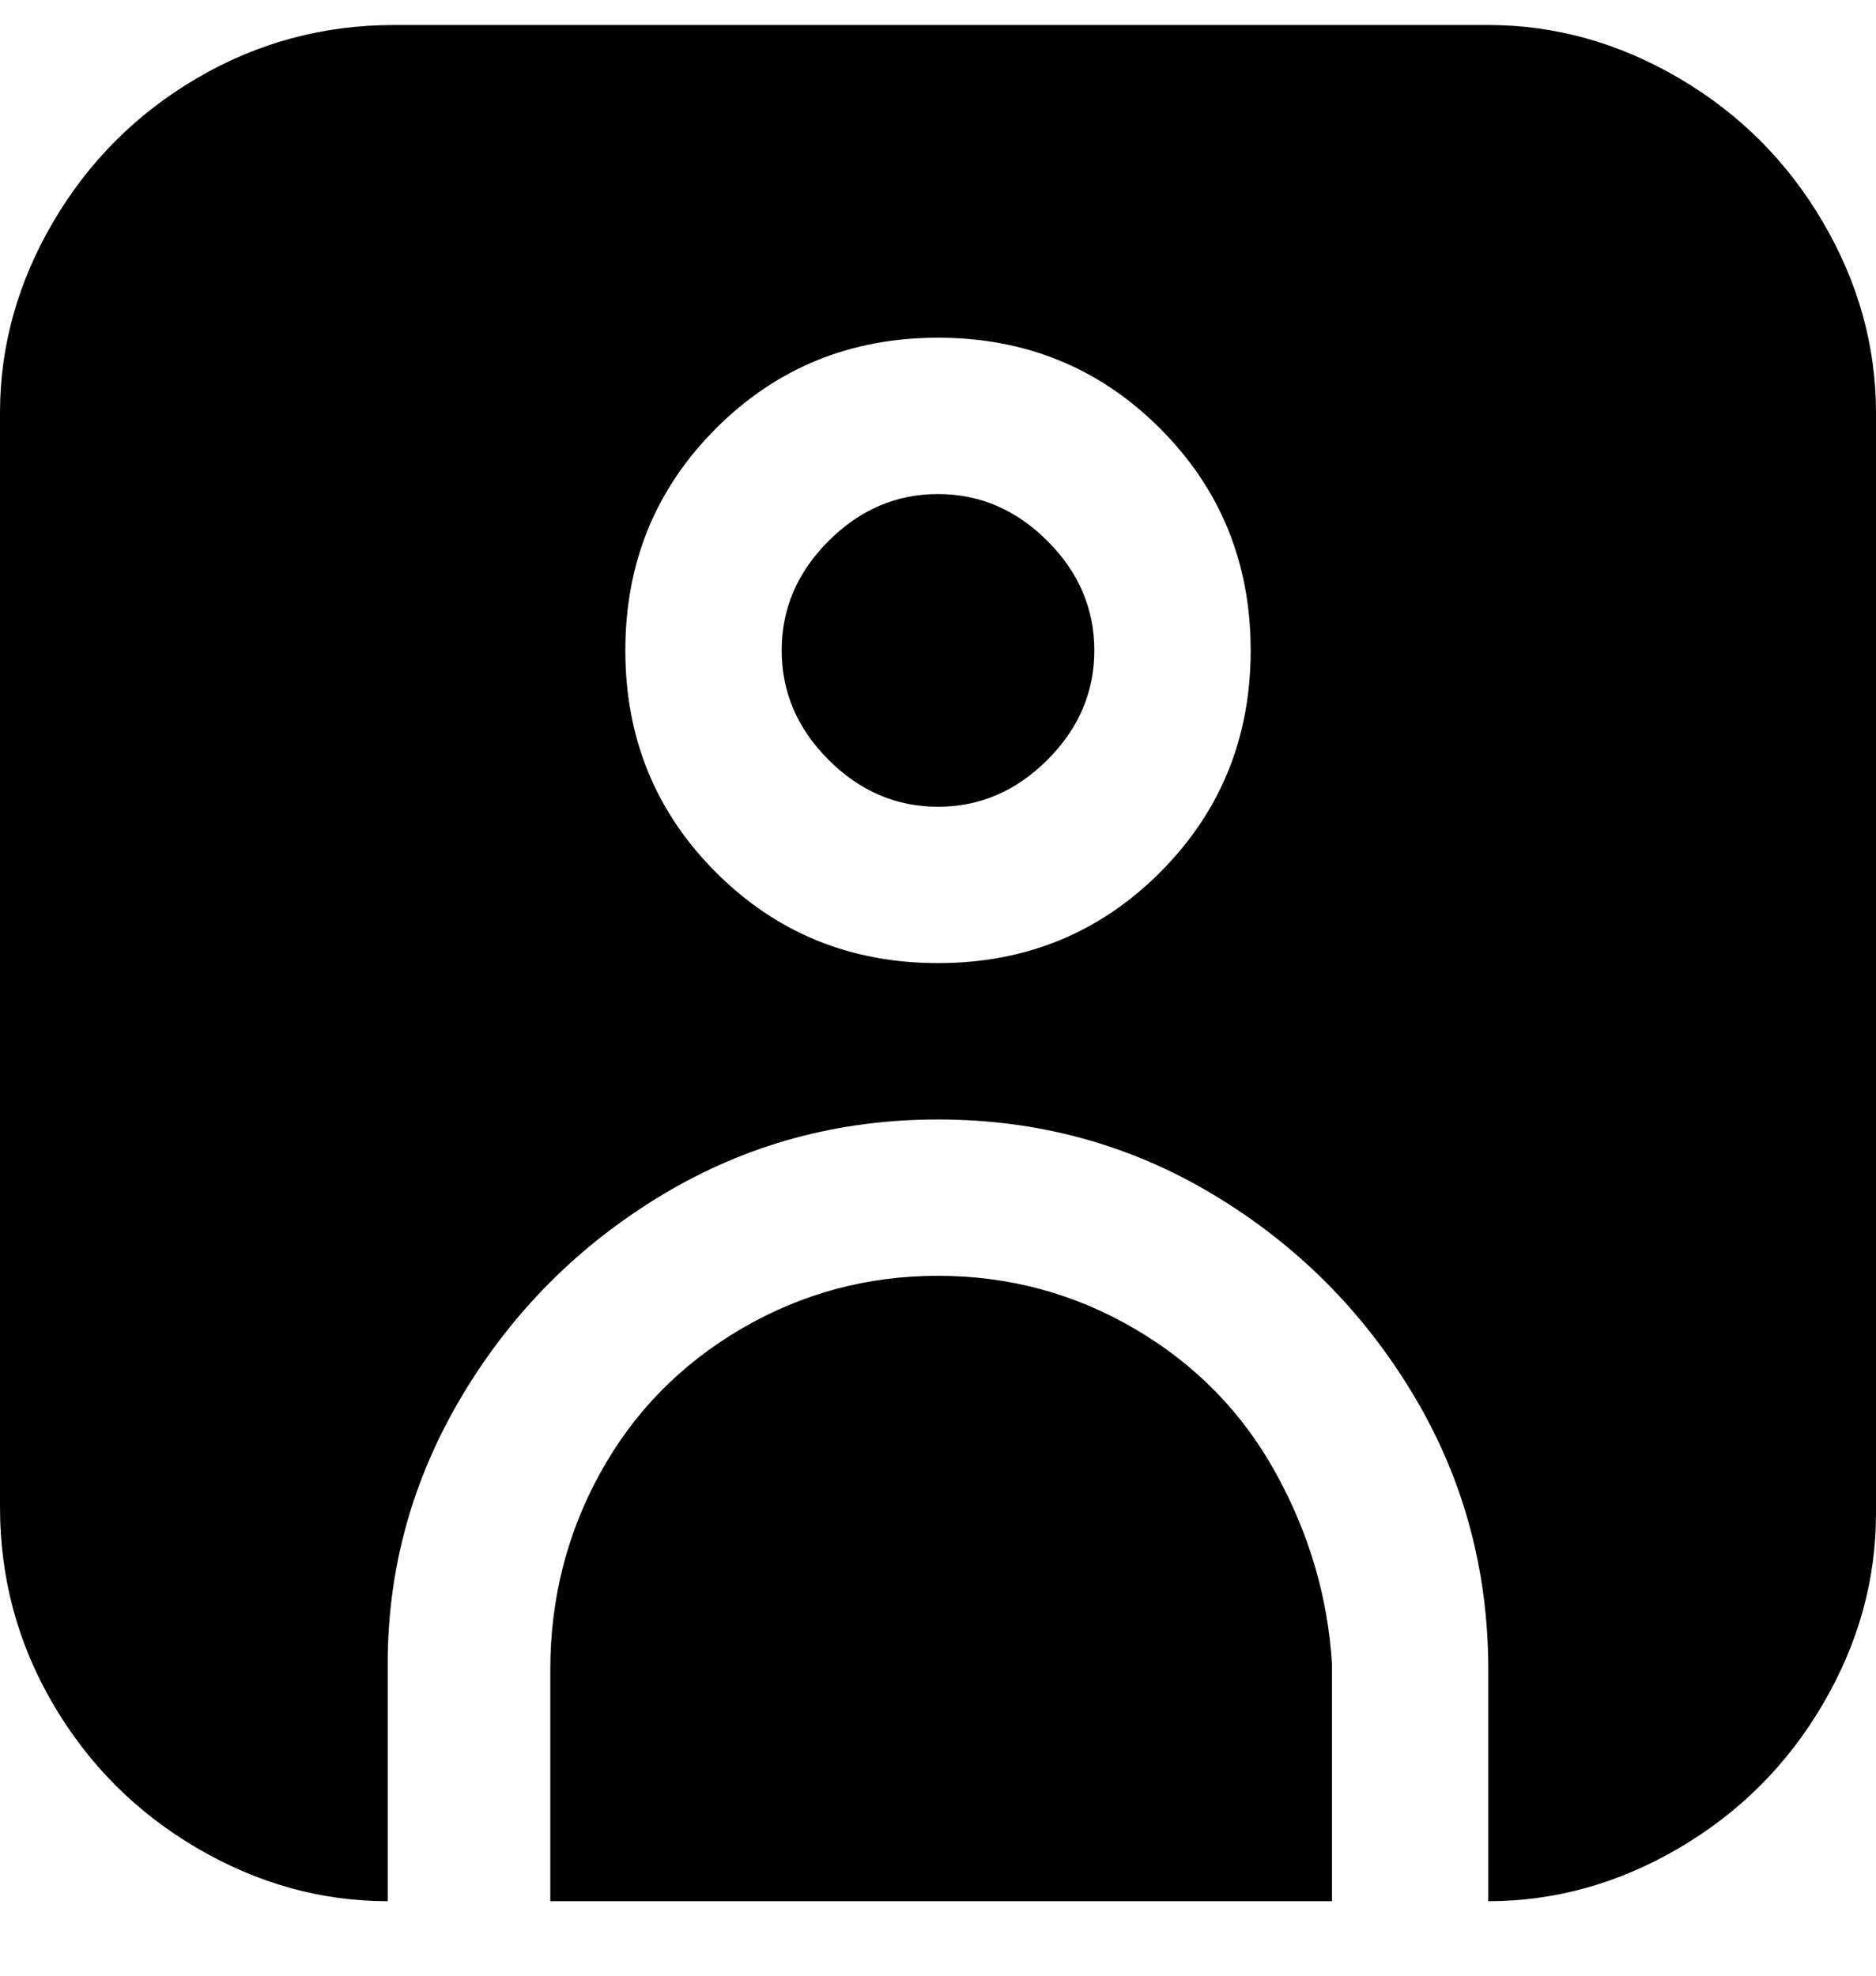 <svg viewBox="0 0 300 316" xmlns="http://www.w3.org/2000/svg"><path d="M238 4H63q-17 0-31.5 8.5t-23 23Q0 50 0 66v175q0 17 8.5 31.5t23 23Q46 304 62 304v-38q0-23 12-43t32-32q20-12 44-12t44 12q20 12 32 32t12 44v37q16 0 30.5-8.5t23-23Q300 258 300 242V66q0-16-8.5-30.5t-23-23Q254 4 238 4zm-88 150q-21 0-35.5-14.5T100 104q0-21 14.5-35.5T150 54q21 0 35.5 14.5T200 104q0 21-14.5 35.5T150 154zm-25-50q0 10 7.5 17.5T150 129q10 0 17.5-7.5T175 104q0-10-7.5-17.5T150 79q-10 0-17.5 7.5T125 104zm25 100q-17 0-31.5 8.5t-22.5 23Q88 250 88 267v37h125v-38q-1-16-9-30.5t-22.5-23Q167 204 150 204z"/></svg>
